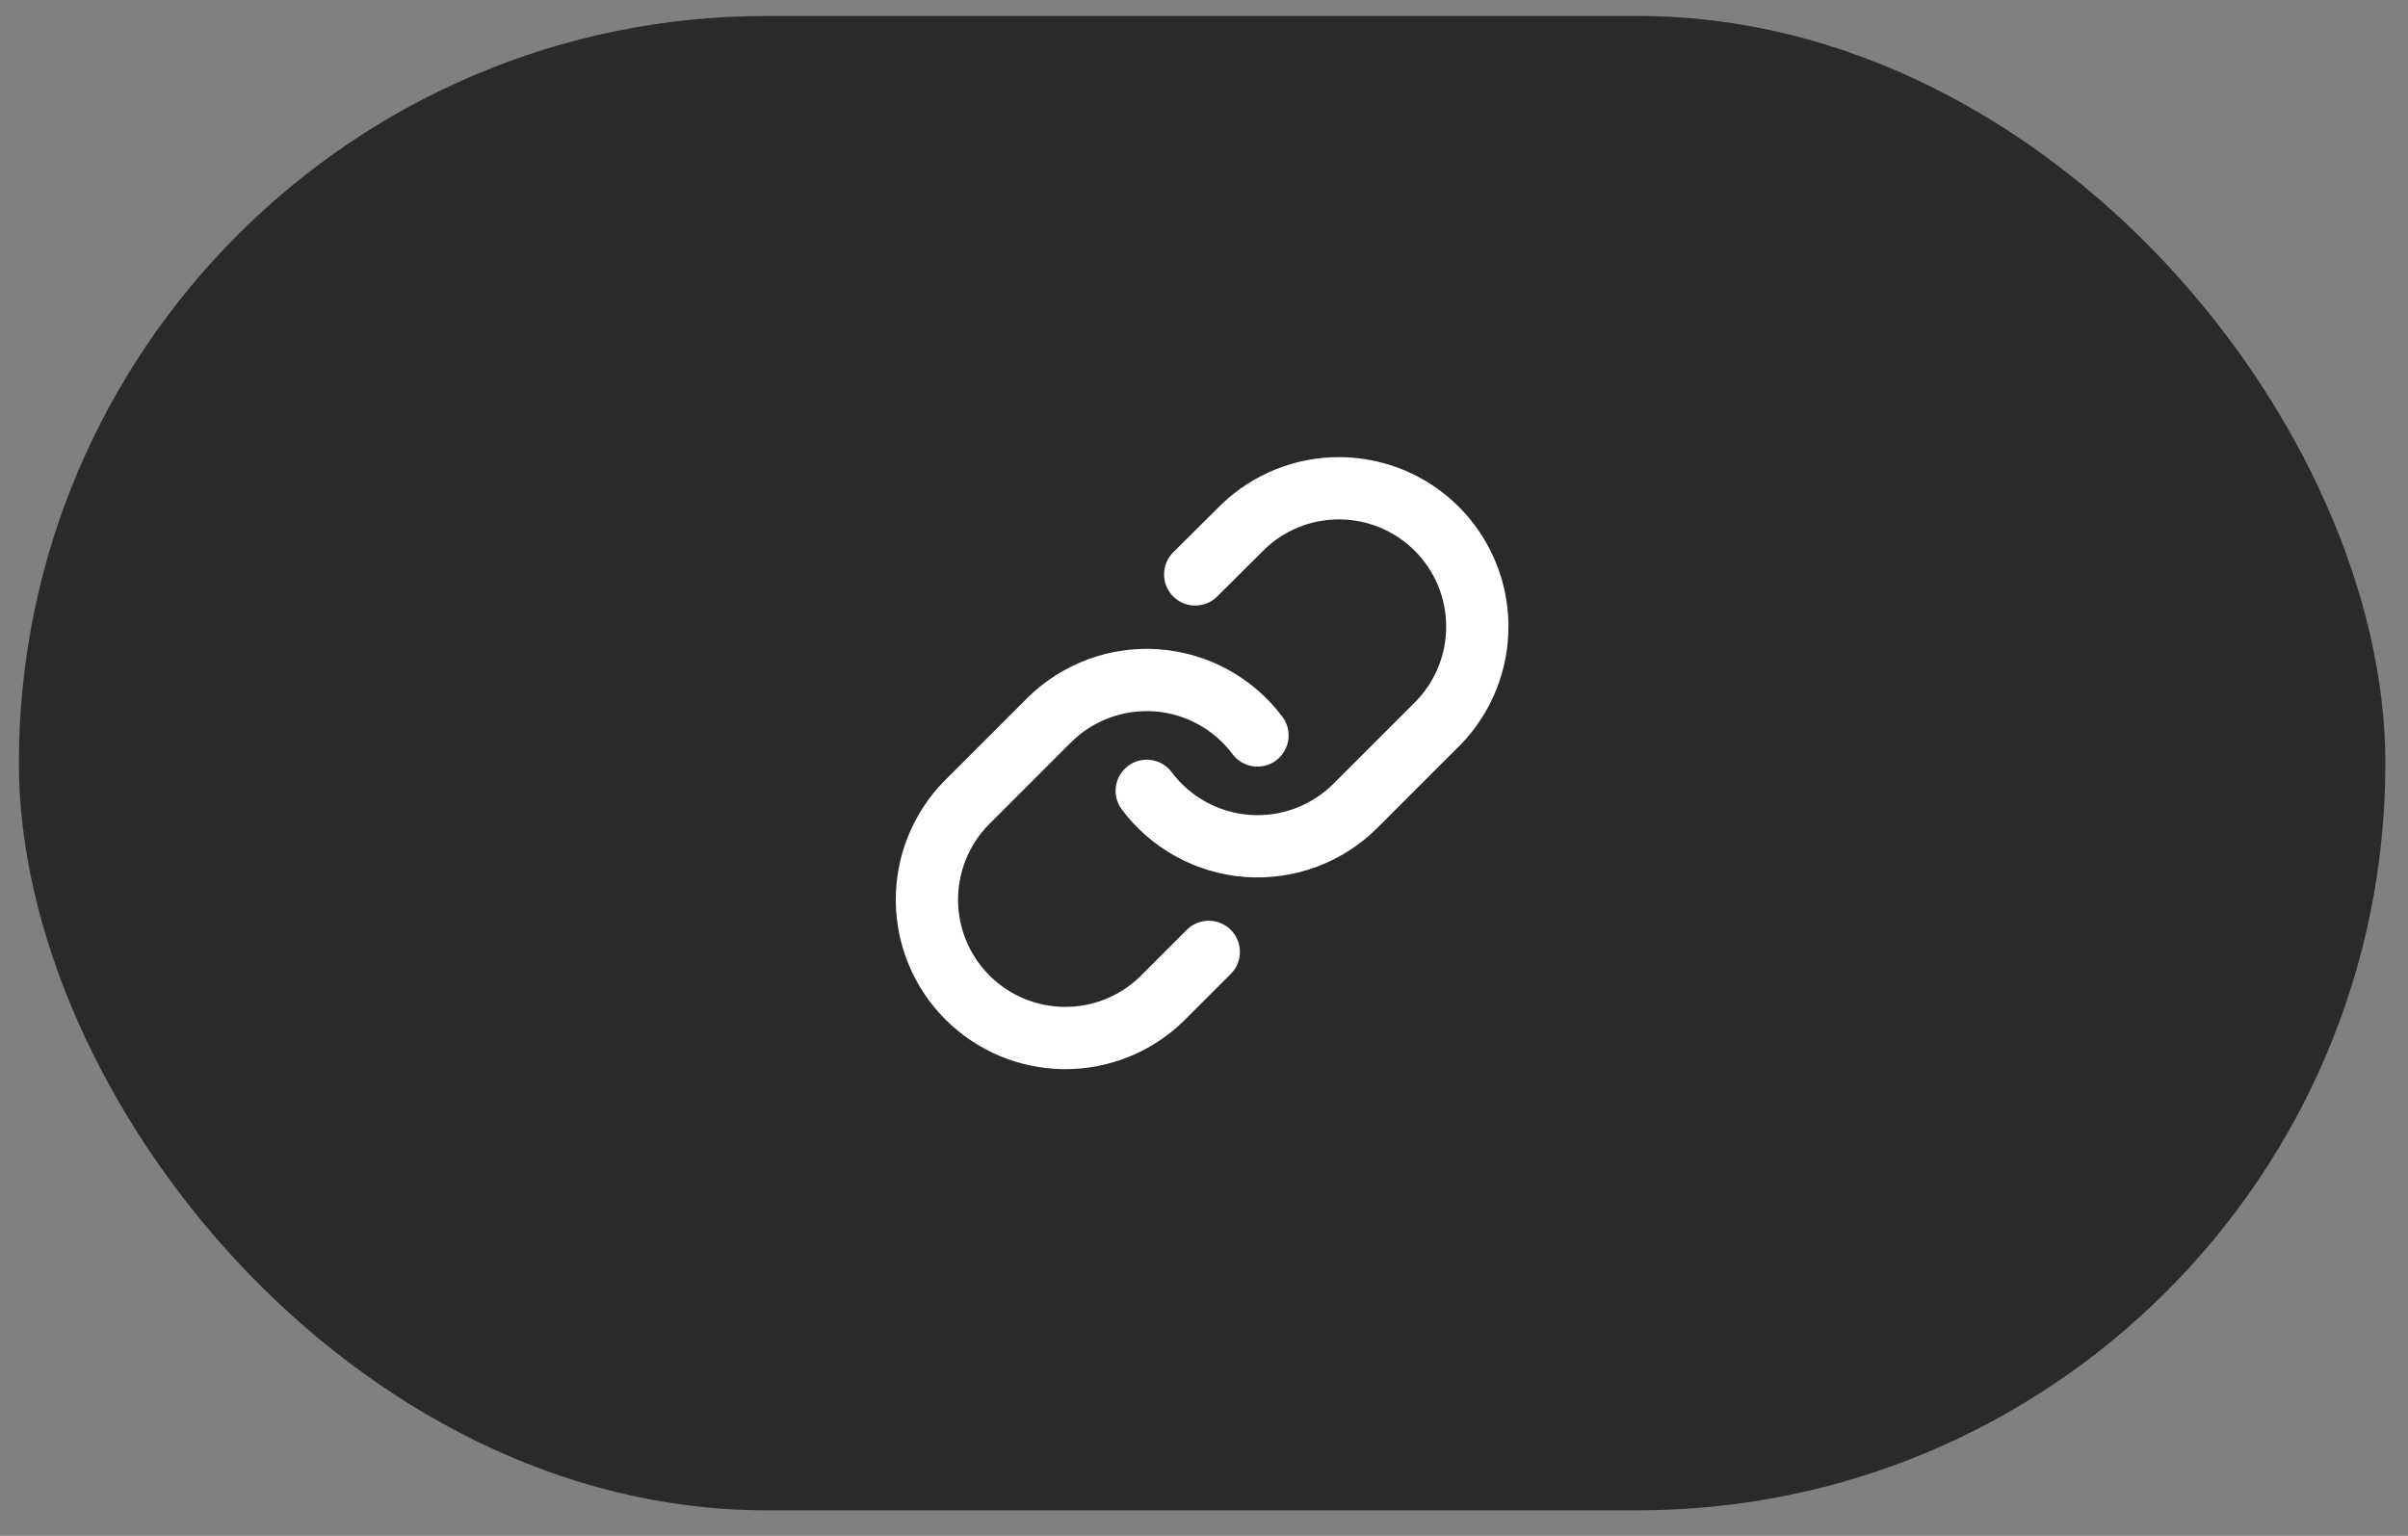 <svg width="58" height="37" viewBox="0 0 58 37" fill="none" xmlns="http://www.w3.org/2000/svg">
<rect x="0" y="0" width="58" height="37" fill="#808080" stroke="none"/>
<rect x="0.455" y="0.385" width="57" height="36" rx="18" fill="#2A2A2A"/>
<path d="M27.621 19.052C27.907 19.434 28.273 19.751 28.692 19.98C29.112 20.209 29.575 20.346 30.052 20.38C30.529 20.414 31.008 20.345 31.455 20.178C31.903 20.011 32.31 19.75 32.648 19.412L34.648 17.412C35.255 16.783 35.591 15.941 35.583 15.067C35.576 14.193 35.225 13.357 34.607 12.739C33.989 12.121 33.153 11.77 32.279 11.763C31.405 11.755 30.563 12.091 29.934 12.698L28.788 13.838" stroke="white" stroke-width="1.5" stroke-linecap="round" stroke-linejoin="round"/>
<path d="M30.288 17.718C30.002 17.336 29.637 17.019 29.218 16.79C28.798 16.561 28.334 16.424 27.857 16.39C27.381 16.356 26.902 16.425 26.454 16.592C26.006 16.759 25.6 17.02 25.262 17.358L23.262 19.358C22.655 19.987 22.319 20.829 22.326 21.703C22.334 22.577 22.684 23.413 23.302 24.031C23.921 24.649 24.757 25 25.631 25.007C26.505 25.015 27.346 24.679 27.975 24.072L29.115 22.932" stroke="white" stroke-width="1.5" stroke-linecap="round" stroke-linejoin="round"/>
</svg>
